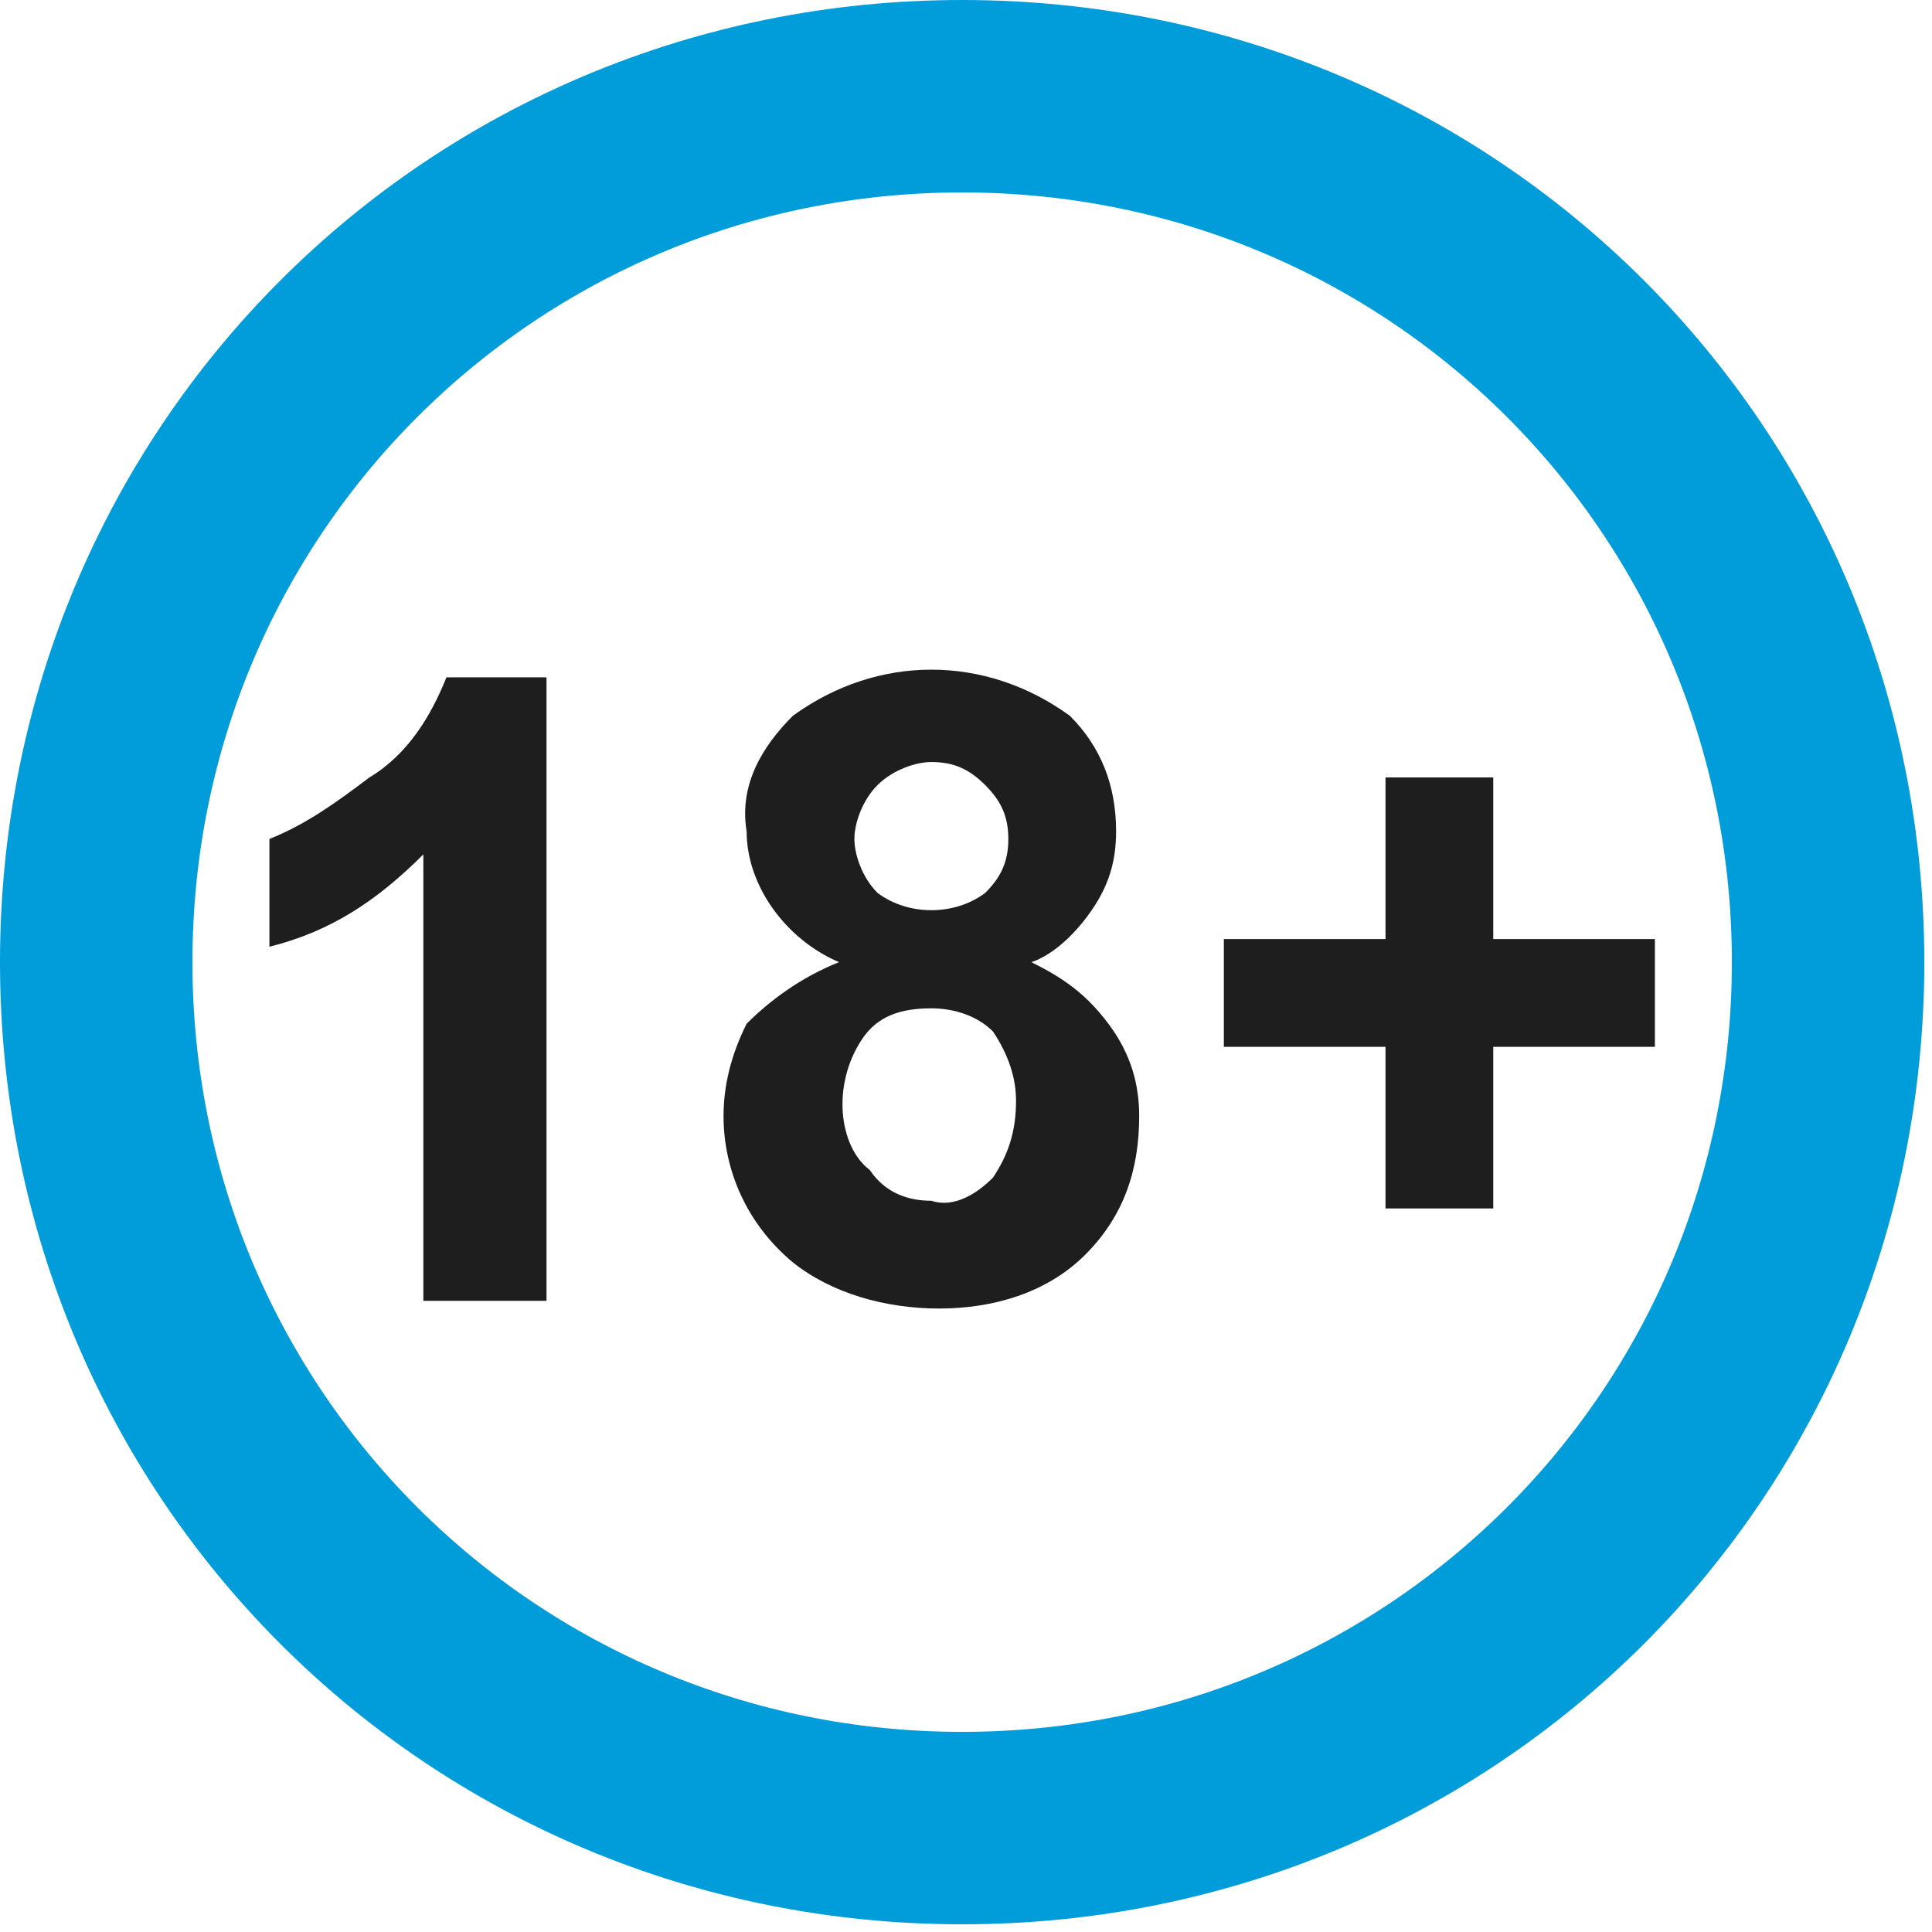 <?xml version="1.0" encoding="utf-8"?>
<!-- Generator: Adobe Illustrator 19.0.0, SVG Export Plug-In . SVG Version: 6.00 Build 0)  -->
<svg version="1.1" id="Layer_1" xmlns="http://www.w3.org/2000/svg" xmlns:xlink="http://www.w3.org/1999/xlink" x="0px" y="0px"
	 viewBox="-293.5 384.5 25.1 25.1" style="enable-background:new -293.5 384.5 25.1 25.1;" xml:space="preserve">
<style type="text/css">
	.st0{fill:#1E1E1E;}
	.st1{fill:none;stroke:#009dda;stroke-width:2;}
</style>
<title>18+</title>
<desc>Created with Sketch.</desc>
<g id="Betfair-Footer-">
	<g id="_x32_.1---Footer---Mini---RG---Revised" transform="translate(-12, -60)">
		<g id="RG-logos" transform="translate(12, 24)">
			<g id="Logo_x2F_BF_x2F_18_x2B_-W" transform="translate(0, 36)">
				<g id="Bf-icon-18-White">
					<path id="Shape" class="st0" d="M-286.4,393.3h-1.3c-0.2,0.5-0.5,1-1,1.3c-0.4,0.3-0.8,0.6-1.3,0.8v1.4c0.8-0.2,1.4-0.6,2-1.2
						v5.8h1.6V393.3L-286.4,393.3z M-283.8,397.8c-0.2,0.4-0.3,0.8-0.3,1.2c0,0.7,0.3,1.4,0.9,1.9c0.5,0.4,1.2,0.6,1.9,0.6
						c0.7,0,1.4-0.2,1.9-0.7c0.5-0.5,0.7-1.1,0.7-1.8c0-0.4-0.1-0.8-0.4-1.2c-0.3-0.4-0.6-0.6-1-0.8c0.3-0.1,0.6-0.4,0.8-0.7
						c0.2-0.3,0.3-0.6,0.3-1c0-0.6-0.2-1.1-0.6-1.5c-1.1-0.8-2.5-0.8-3.6,0c-0.4,0.4-0.7,0.9-0.6,1.5c0,0.7,0.5,1.4,1.2,1.7
						C-283.1,397.2-283.5,397.5-283.8,397.8L-283.8,397.8z M-282.1,394.7c0.2-0.2,0.5-0.3,0.7-0.3c0.3,0,0.5,0.1,0.7,0.3
						c0.2,0.2,0.3,0.4,0.3,0.7c0,0.3-0.1,0.5-0.3,0.7c-0.4,0.3-1,0.3-1.4,0c-0.2-0.2-0.3-0.5-0.3-0.7
						C-282.4,395.2-282.3,394.9-282.1,394.7L-282.1,394.7z M-282.3,398c0.2-0.3,0.5-0.4,0.9-0.4c0.3,0,0.6,0.1,0.8,0.3
						c0.2,0.3,0.3,0.6,0.3,0.9c0,0.4-0.1,0.7-0.3,1c-0.2,0.2-0.5,0.4-0.8,0.3c-0.3,0-0.6-0.1-0.8-0.4
						C-282.6,399.4-282.7,398.6-282.3,398L-282.3,398z M-274.1,400.2v-2.1h2.1v-1.4h-2.1v-2.1h-1.4v2.1h-2.1v1.4h2.1v2.1H-274.1
						L-274.1,400.2z"/>
					<path id="Combined-Shape" class="st1" d="M-281,386c-6.1,0-11,4.9-11,11s4.9,11,11,11s11-4.9,11-11S-274.9,386-281,386z
						 M-281,385.5c6.4,0,11.5,5.1,11.5,11.5c0,6.4-5.1,11.5-11.5,11.5c-6.4,0-11.5-5.1-11.5-11.5
						C-292.5,390.6-287.4,385.5-281,385.5z"/>
				</g>
			</g>
		</g>
	</g>
</g>
</svg>
